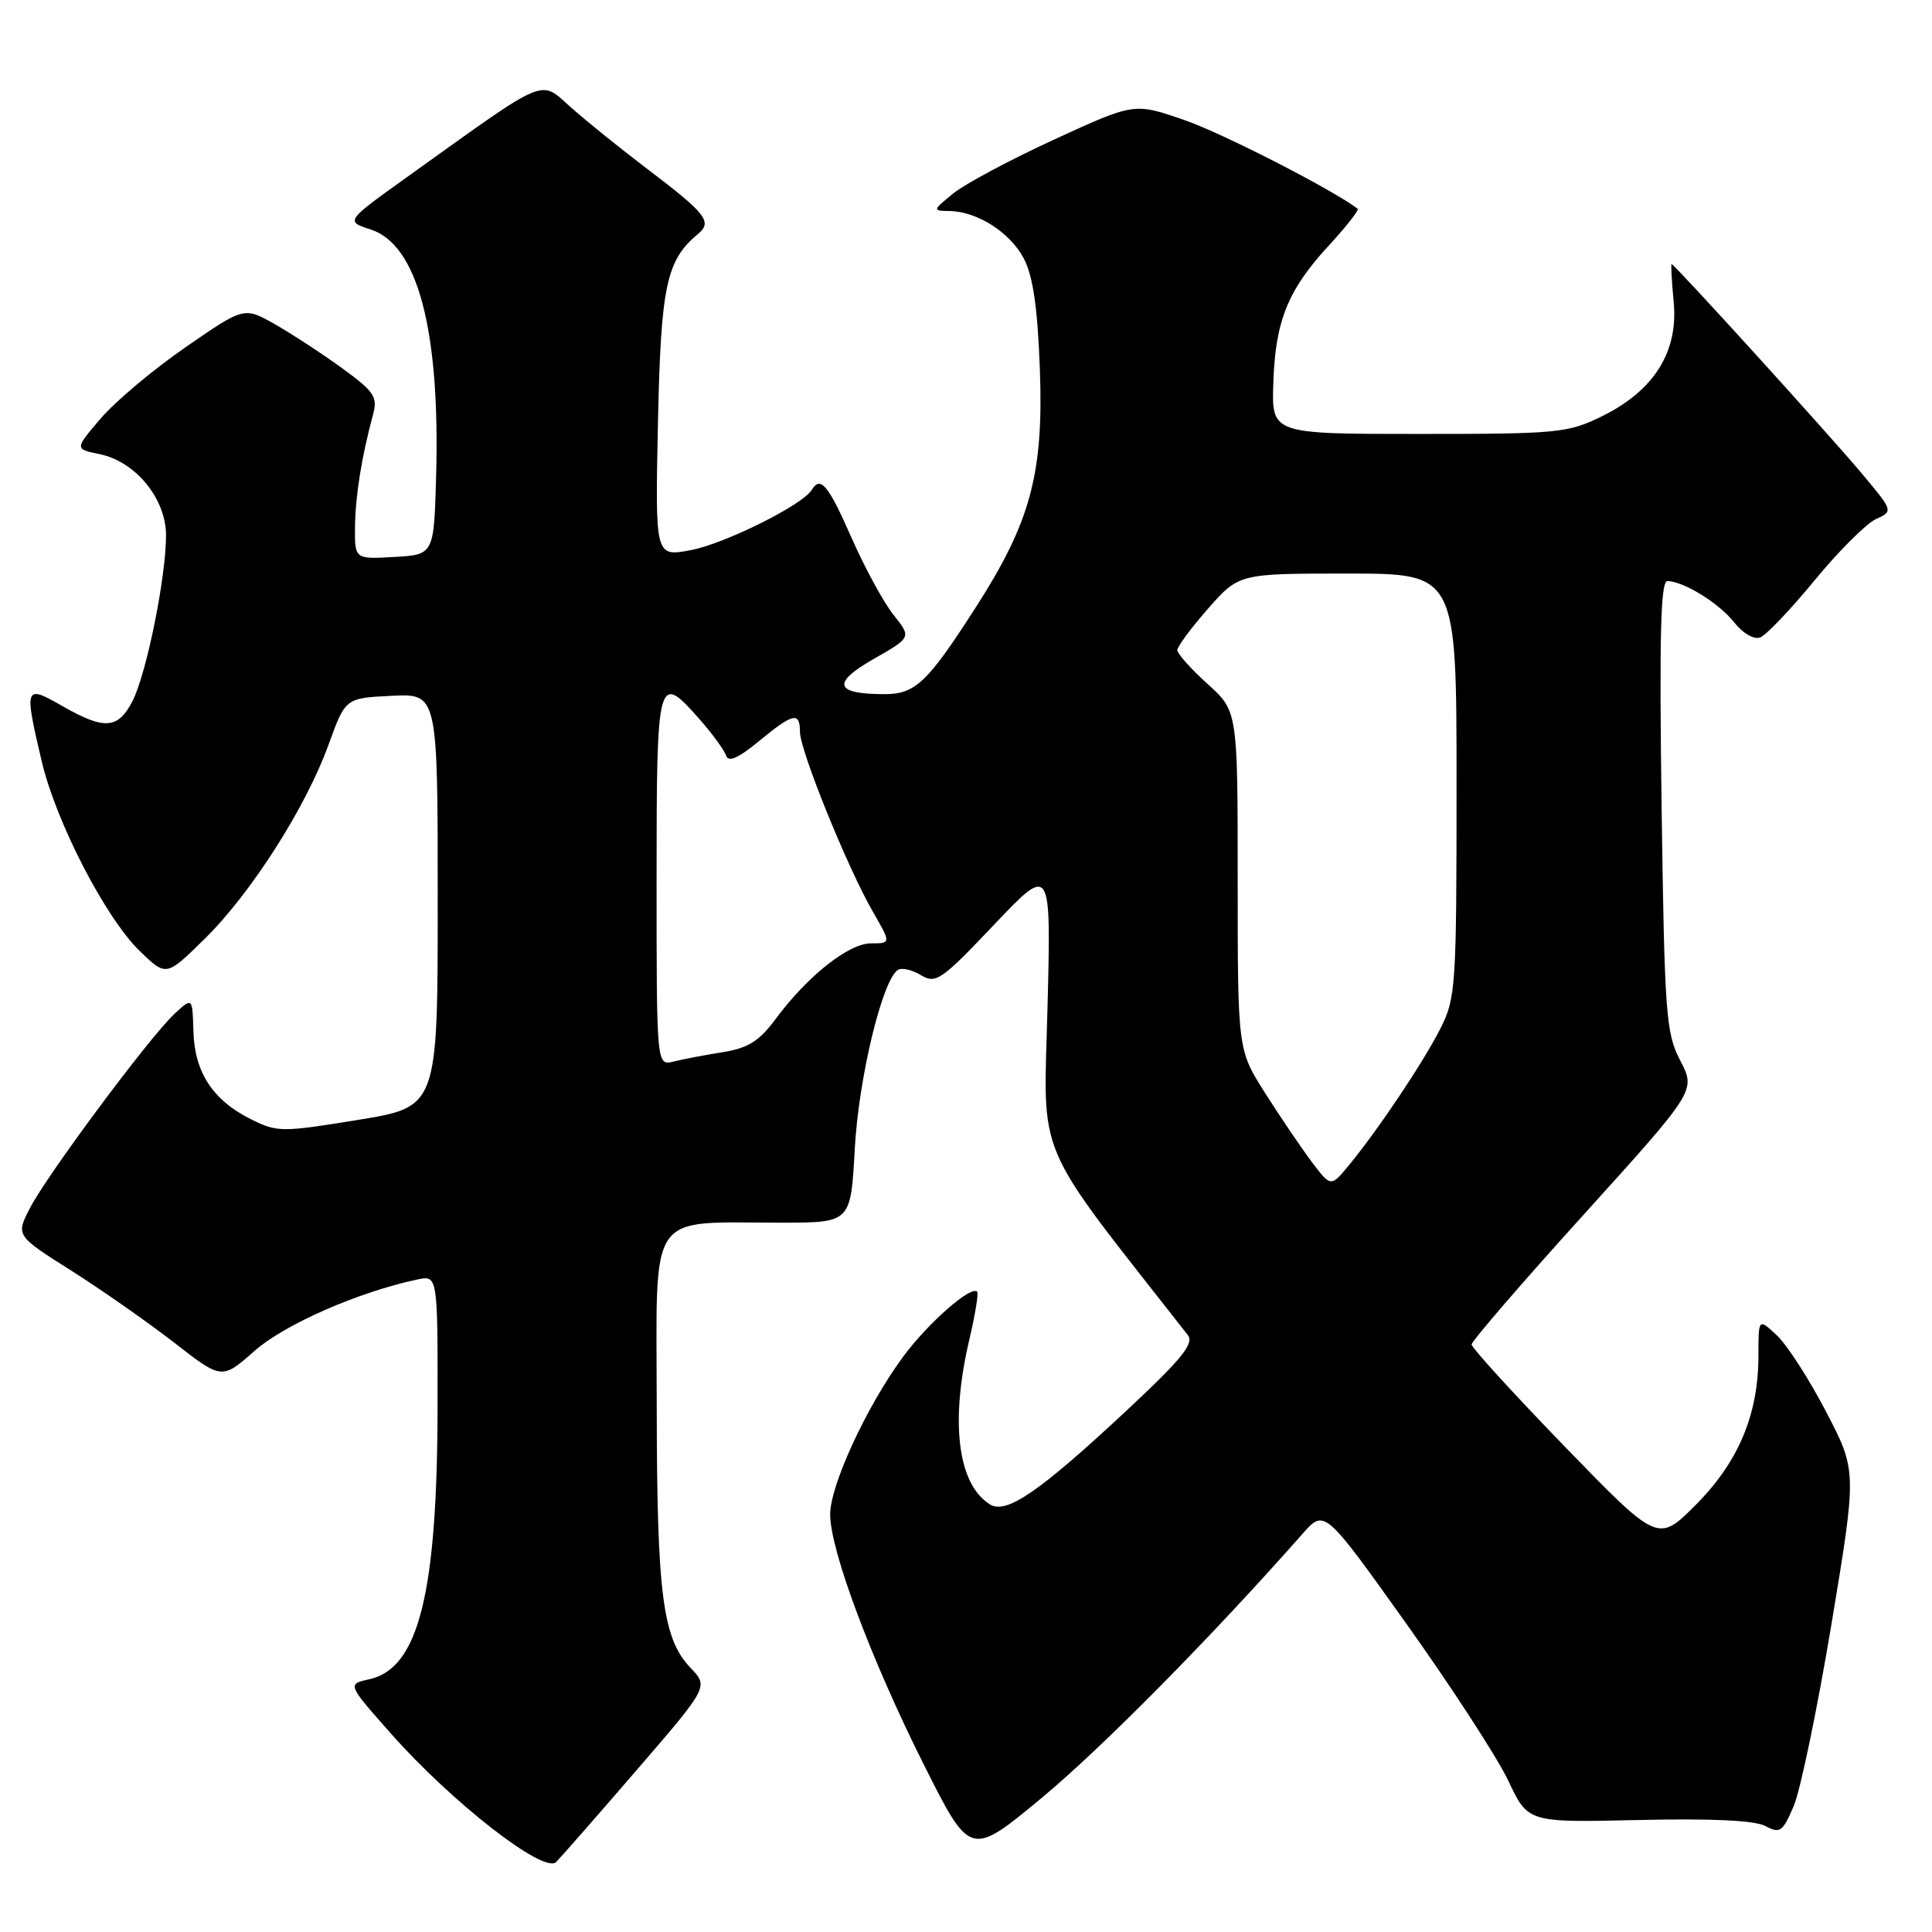 <?xml version="1.0" encoding="UTF-8" standalone="no"?>
<!DOCTYPE svg PUBLIC "-//W3C//DTD SVG 1.1//EN" "http://www.w3.org/Graphics/SVG/1.1/DTD/svg11.dtd" >
<svg xmlns="http://www.w3.org/2000/svg" xmlns:xlink="http://www.w3.org/1999/xlink" version="1.1" viewBox="0 0 256 256">
 <g >
 <path fill="currentColor"
d=" M 84.40 234.50 C 93.89 223.50 93.89 223.50 91.50 221.00 C 87.80 217.12 87.05 211.31 87.02 186.38 C 87.00 159.92 85.56 162.03 103.62 162.01 C 112.73 162.00 112.73 162.00 113.26 152.25 C 113.77 142.86 116.92 129.79 118.99 128.51 C 119.50 128.19 120.87 128.51 122.04 129.22 C 124.00 130.40 124.74 129.89 131.72 122.53 C 139.28 114.56 139.28 114.56 138.80 133.51 C 138.28 154.15 136.74 150.53 157.39 176.90 C 158.26 178.00 156.62 180.04 149.56 186.64 C 137.78 197.65 133.35 200.71 131.17 199.34 C 126.90 196.68 125.87 188.44 128.44 177.51 C 129.22 174.21 129.68 171.35 129.48 171.15 C 128.64 170.31 122.90 175.37 119.61 179.85 C 114.81 186.39 110.00 196.81 110.00 200.67 C 110.00 205.39 115.42 219.88 122.39 233.78 C 128.56 246.08 128.56 246.08 138.03 238.23 C 146.00 231.62 160.55 216.89 172.61 203.22 C 175.50 199.94 175.50 199.94 186.40 215.22 C 192.39 223.63 198.46 232.97 199.88 236.00 C 202.47 241.50 202.47 241.50 217.13 241.16 C 226.83 240.94 232.52 241.21 233.93 241.96 C 235.85 242.99 236.22 242.74 237.68 239.30 C 238.57 237.21 240.82 226.36 242.68 215.20 C 246.05 194.90 246.05 194.90 241.98 187.09 C 239.75 182.79 236.81 178.23 235.46 176.96 C 233.00 174.65 233.00 174.65 233.00 179.65 C 233.00 187.44 230.34 193.75 224.68 199.42 C 219.69 204.41 219.69 204.41 207.34 191.68 C 200.56 184.68 195.00 178.59 195.00 178.15 C 195.00 177.71 201.68 169.96 209.86 160.93 C 224.71 144.51 224.71 144.51 222.65 140.55 C 220.74 136.88 220.56 134.49 220.17 106.80 C 219.86 84.41 220.04 77.00 220.93 77.00 C 223.06 77.00 227.79 79.92 229.81 82.49 C 230.95 83.93 232.41 84.78 233.24 84.46 C 234.03 84.16 237.28 80.75 240.46 76.88 C 243.64 73.01 247.29 69.37 248.56 68.79 C 250.88 67.73 250.88 67.73 246.69 62.73 C 242.35 57.55 221.87 35.00 221.50 35.00 C 221.39 35.00 221.51 37.25 221.77 40.01 C 222.41 46.59 219.18 51.75 212.32 55.13 C 207.75 57.38 206.50 57.50 188.00 57.50 C 168.50 57.50 168.50 57.50 168.72 50.80 C 168.98 42.54 170.63 38.44 176.07 32.54 C 178.39 30.02 180.11 27.82 179.90 27.66 C 176.53 25.10 161.93 17.62 156.89 15.89 C 150.29 13.61 150.29 13.61 139.68 18.49 C 133.85 21.17 127.82 24.39 126.29 25.65 C 123.55 27.89 123.54 27.93 125.80 27.96 C 129.51 28.02 133.84 30.79 135.67 34.27 C 136.88 36.58 137.49 40.78 137.79 49.00 C 138.29 62.74 136.56 69.16 129.32 80.44 C 122.83 90.54 121.28 92.00 117.08 91.98 C 110.60 91.96 110.19 90.50 115.74 87.33 C 120.78 84.46 120.78 84.46 118.40 81.48 C 117.09 79.84 114.58 75.24 112.83 71.25 C 109.72 64.19 108.73 63.01 107.54 64.94 C 106.30 66.94 95.99 72.06 91.52 72.90 C 86.81 73.78 86.81 73.78 87.18 56.14 C 87.56 37.94 88.28 34.50 92.45 31.04 C 94.45 29.38 93.65 28.36 85.55 22.22 C 82.22 19.69 77.80 16.13 75.72 14.29 C 71.43 10.50 72.91 9.88 54.12 23.33 C 45.75 29.32 45.75 29.32 49.12 30.41 C 55.32 32.41 58.32 43.67 57.79 63.00 C 57.50 73.50 57.50 73.50 52.25 73.80 C 47.00 74.10 47.00 74.10 47.04 69.80 C 47.09 65.70 47.91 60.56 49.44 54.89 C 50.06 52.59 49.57 51.86 45.32 48.78 C 42.67 46.85 38.66 44.24 36.42 42.96 C 32.34 40.65 32.34 40.65 24.60 46.00 C 20.34 48.94 15.29 53.18 13.37 55.42 C 9.88 59.50 9.88 59.50 13.18 60.17 C 17.96 61.15 22.00 66.08 22.00 70.93 C 22.00 76.51 19.40 89.33 17.54 92.93 C 15.62 96.63 13.84 96.74 8.25 93.55 C 3.26 90.69 3.18 90.90 5.53 100.89 C 7.44 108.96 13.98 121.62 18.53 126.03 C 22.02 129.41 22.02 129.41 27.07 124.45 C 33.23 118.42 40.53 106.99 43.54 98.66 C 45.77 92.50 45.77 92.50 51.88 92.20 C 58.00 91.90 58.00 91.90 58.00 119.29 C 58.00 146.67 58.00 146.67 47.45 148.39 C 37.34 150.04 36.74 150.04 33.26 148.31 C 28.21 145.79 25.78 142.10 25.63 136.67 C 25.50 132.14 25.50 132.14 23.14 134.32 C 19.88 137.33 6.21 155.70 3.95 160.11 C 2.10 163.72 2.10 163.72 9.45 168.37 C 13.49 170.93 19.63 175.23 23.10 177.92 C 29.40 182.82 29.40 182.82 33.74 178.99 C 37.73 175.48 47.46 171.21 55.25 169.55 C 58.00 168.96 58.00 168.96 57.98 186.23 C 57.96 211.13 55.48 221.08 48.93 222.51 C 46.01 223.16 46.01 223.16 51.76 229.66 C 59.85 238.82 72.08 248.35 73.69 246.73 C 74.36 246.05 79.18 240.55 84.40 234.50 Z  M 173.78 153.91 C 172.37 152.03 169.60 147.93 167.61 144.80 C 164.00 139.10 164.00 139.10 164.00 116.66 C 164.00 94.23 164.00 94.23 160.00 90.62 C 157.80 88.63 156.00 86.62 156.00 86.14 C 156.00 85.67 157.84 83.19 160.08 80.64 C 164.17 76.00 164.17 76.00 178.58 76.00 C 193.00 76.00 193.00 76.00 193.00 104.04 C 193.00 130.72 192.90 132.28 190.86 136.29 C 188.56 140.82 182.62 149.69 178.73 154.41 C 176.34 157.31 176.34 157.31 173.78 153.91 Z  M 87.00 116.61 C 87.00 89.43 87.13 88.96 92.78 95.40 C 94.42 97.27 95.97 99.40 96.21 100.12 C 96.51 101.04 97.83 100.46 100.55 98.22 C 105.09 94.47 106.00 94.27 106.00 96.99 C 106.00 99.43 112.29 114.96 115.63 120.75 C 118.08 125.00 118.08 125.00 115.42 125.00 C 112.45 125.00 107.00 129.32 102.76 135.04 C 100.60 137.96 99.11 138.89 95.76 139.42 C 93.42 139.79 90.49 140.35 89.25 140.66 C 87.00 141.22 87.00 141.22 87.00 116.61 Z "/>
</g>
</svg>